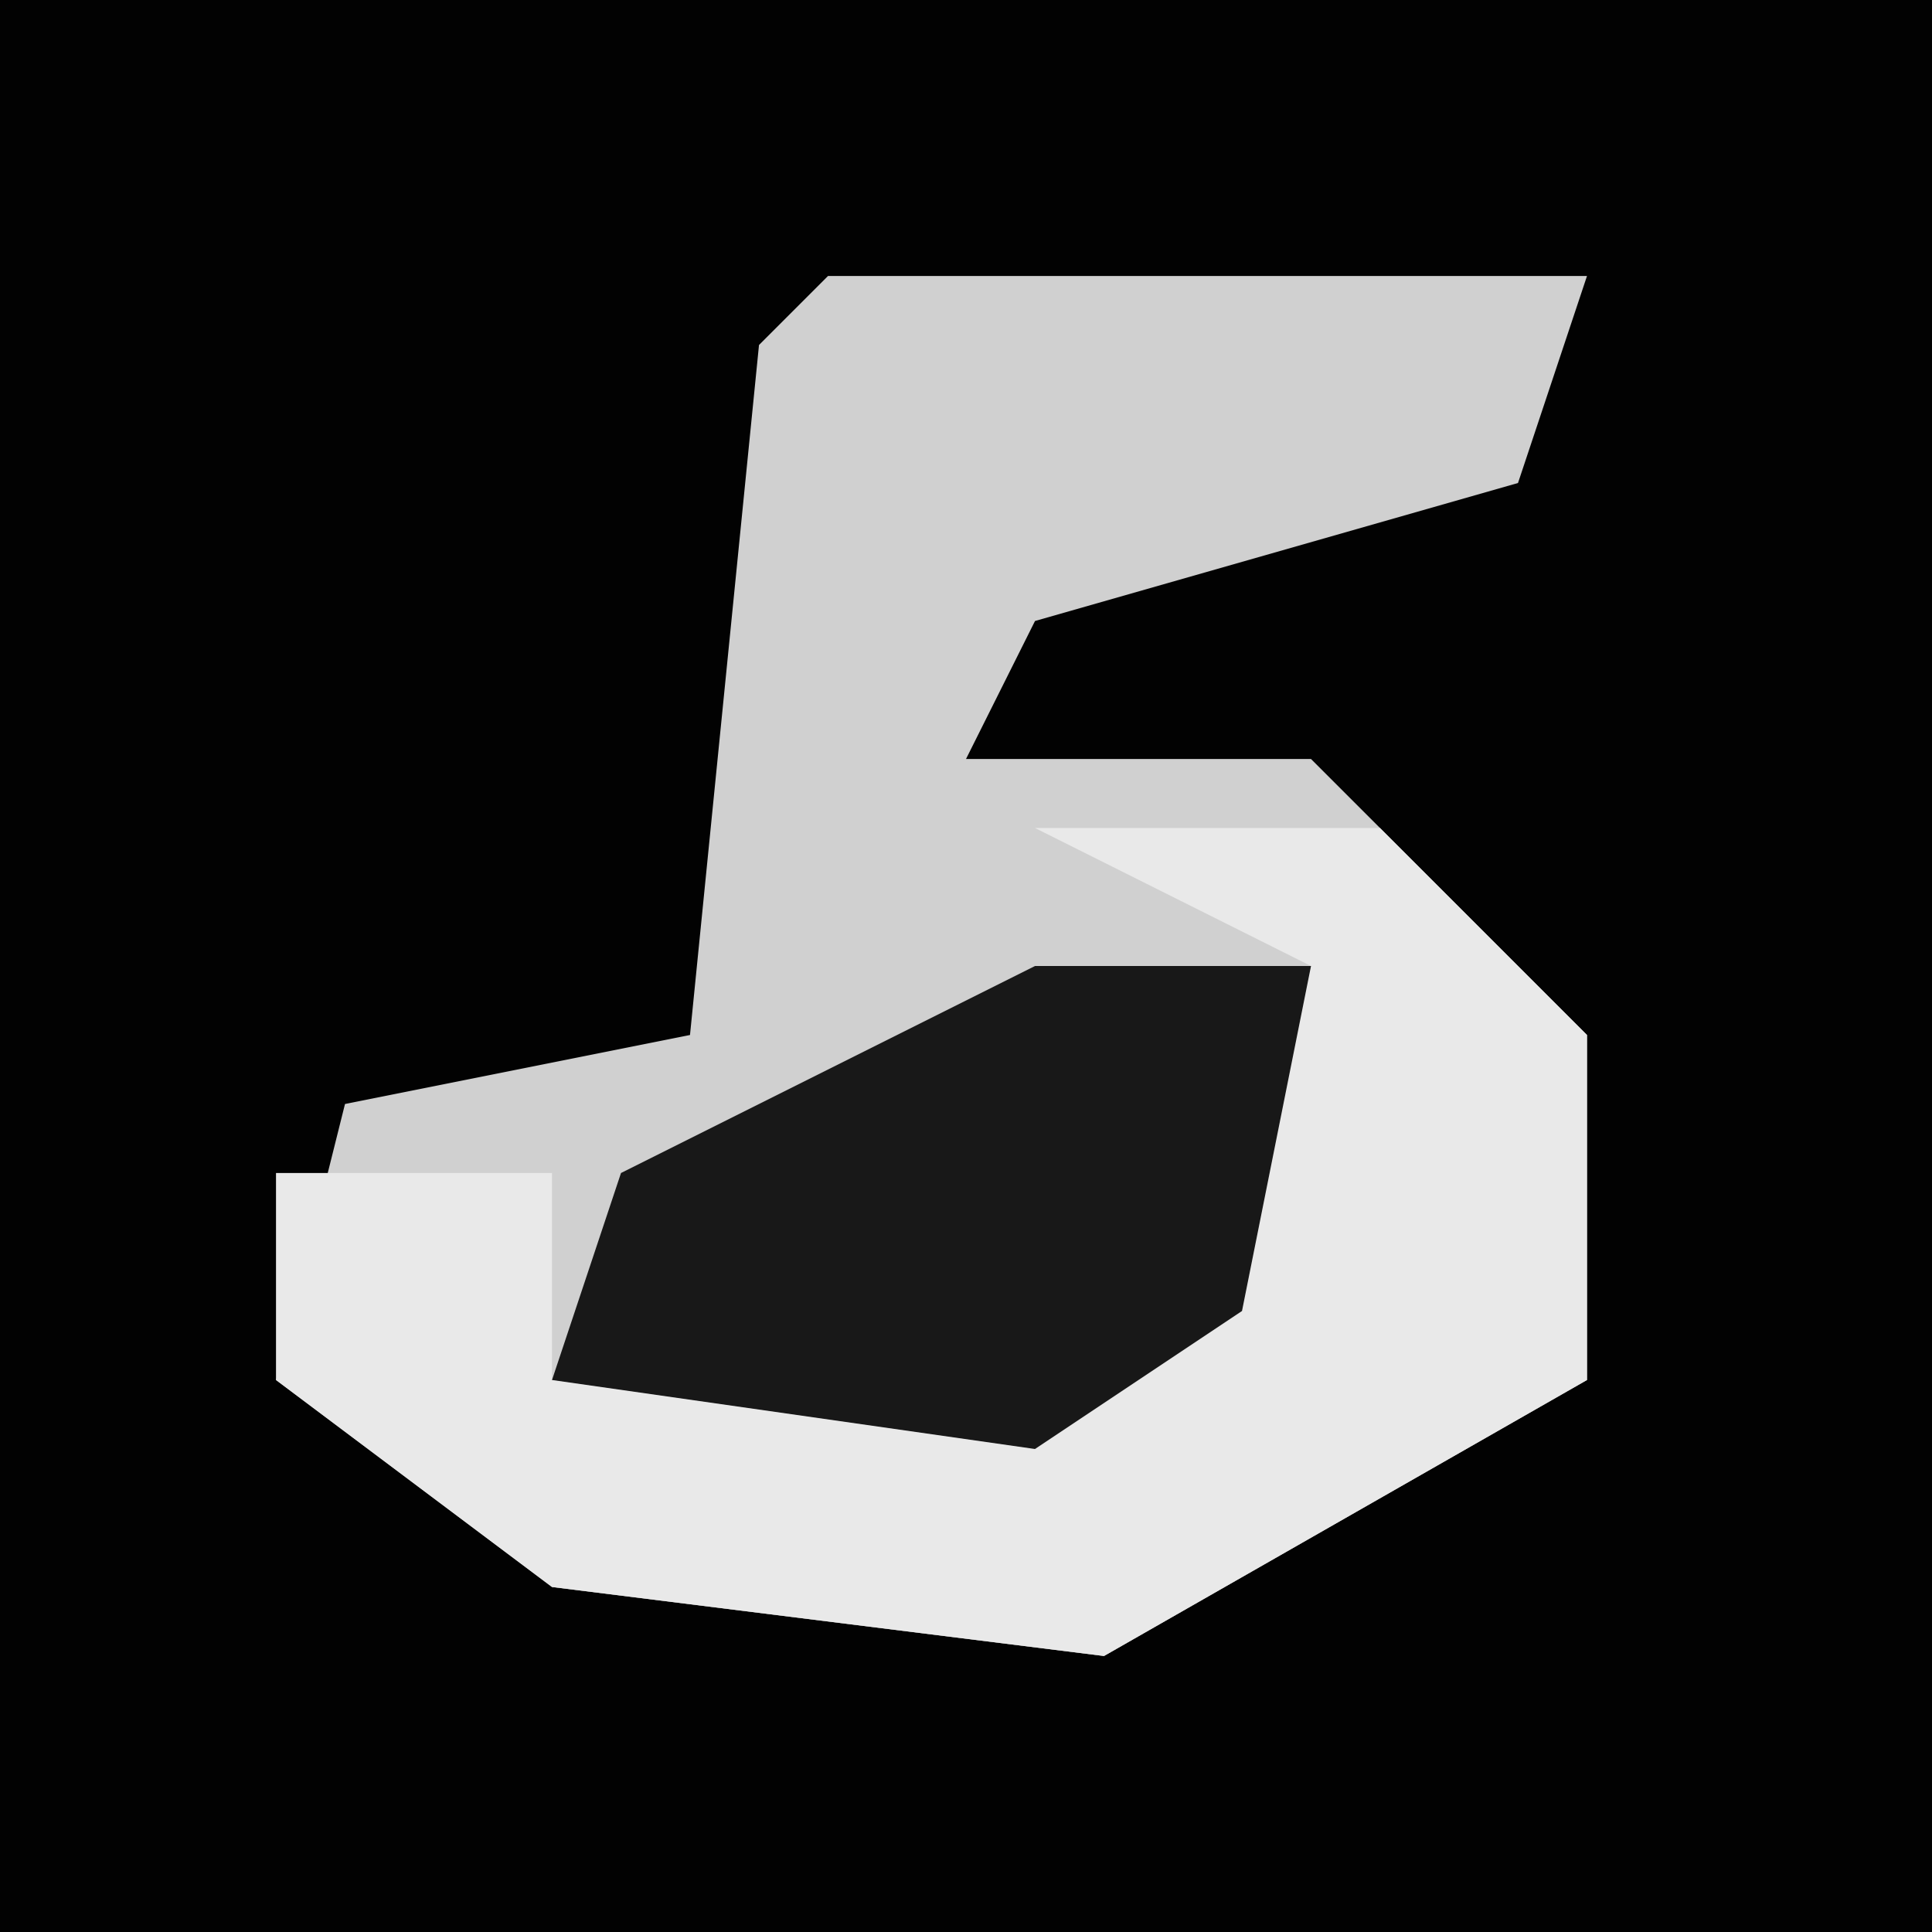 <?xml version="1.0" encoding="UTF-8"?>
<svg version="1.1" xmlns="http://www.w3.org/2000/svg" width="28" height="28">
<path d="M0,0 L28,0 L28,28 L0,28 Z " fill="#020202" transform="translate(0,0)"/>
<path d="M0,0 L11,0 L10,3 L3,5 L2,7 L7,7 L11,11 L11,16 L4,20 L-4,19 L-8,16 L-7,12 L-2,11 L-1,1 Z " fill="#D0D0D0" transform="translate(12,4)"/>
<path d="M0,0 L5,0 L8,3 L8,8 L1,12 L-7,11 L-11,8 L-11,5 L-7,5 L-7,8 L0,8 L3,6 L4,2 Z " fill="#E9E9E9" transform="translate(15,12)"/>
<path d="M0,0 L4,0 L3,5 L0,7 L-7,6 L-6,3 Z " fill="#181818" transform="translate(15,14)"/>
</svg>
